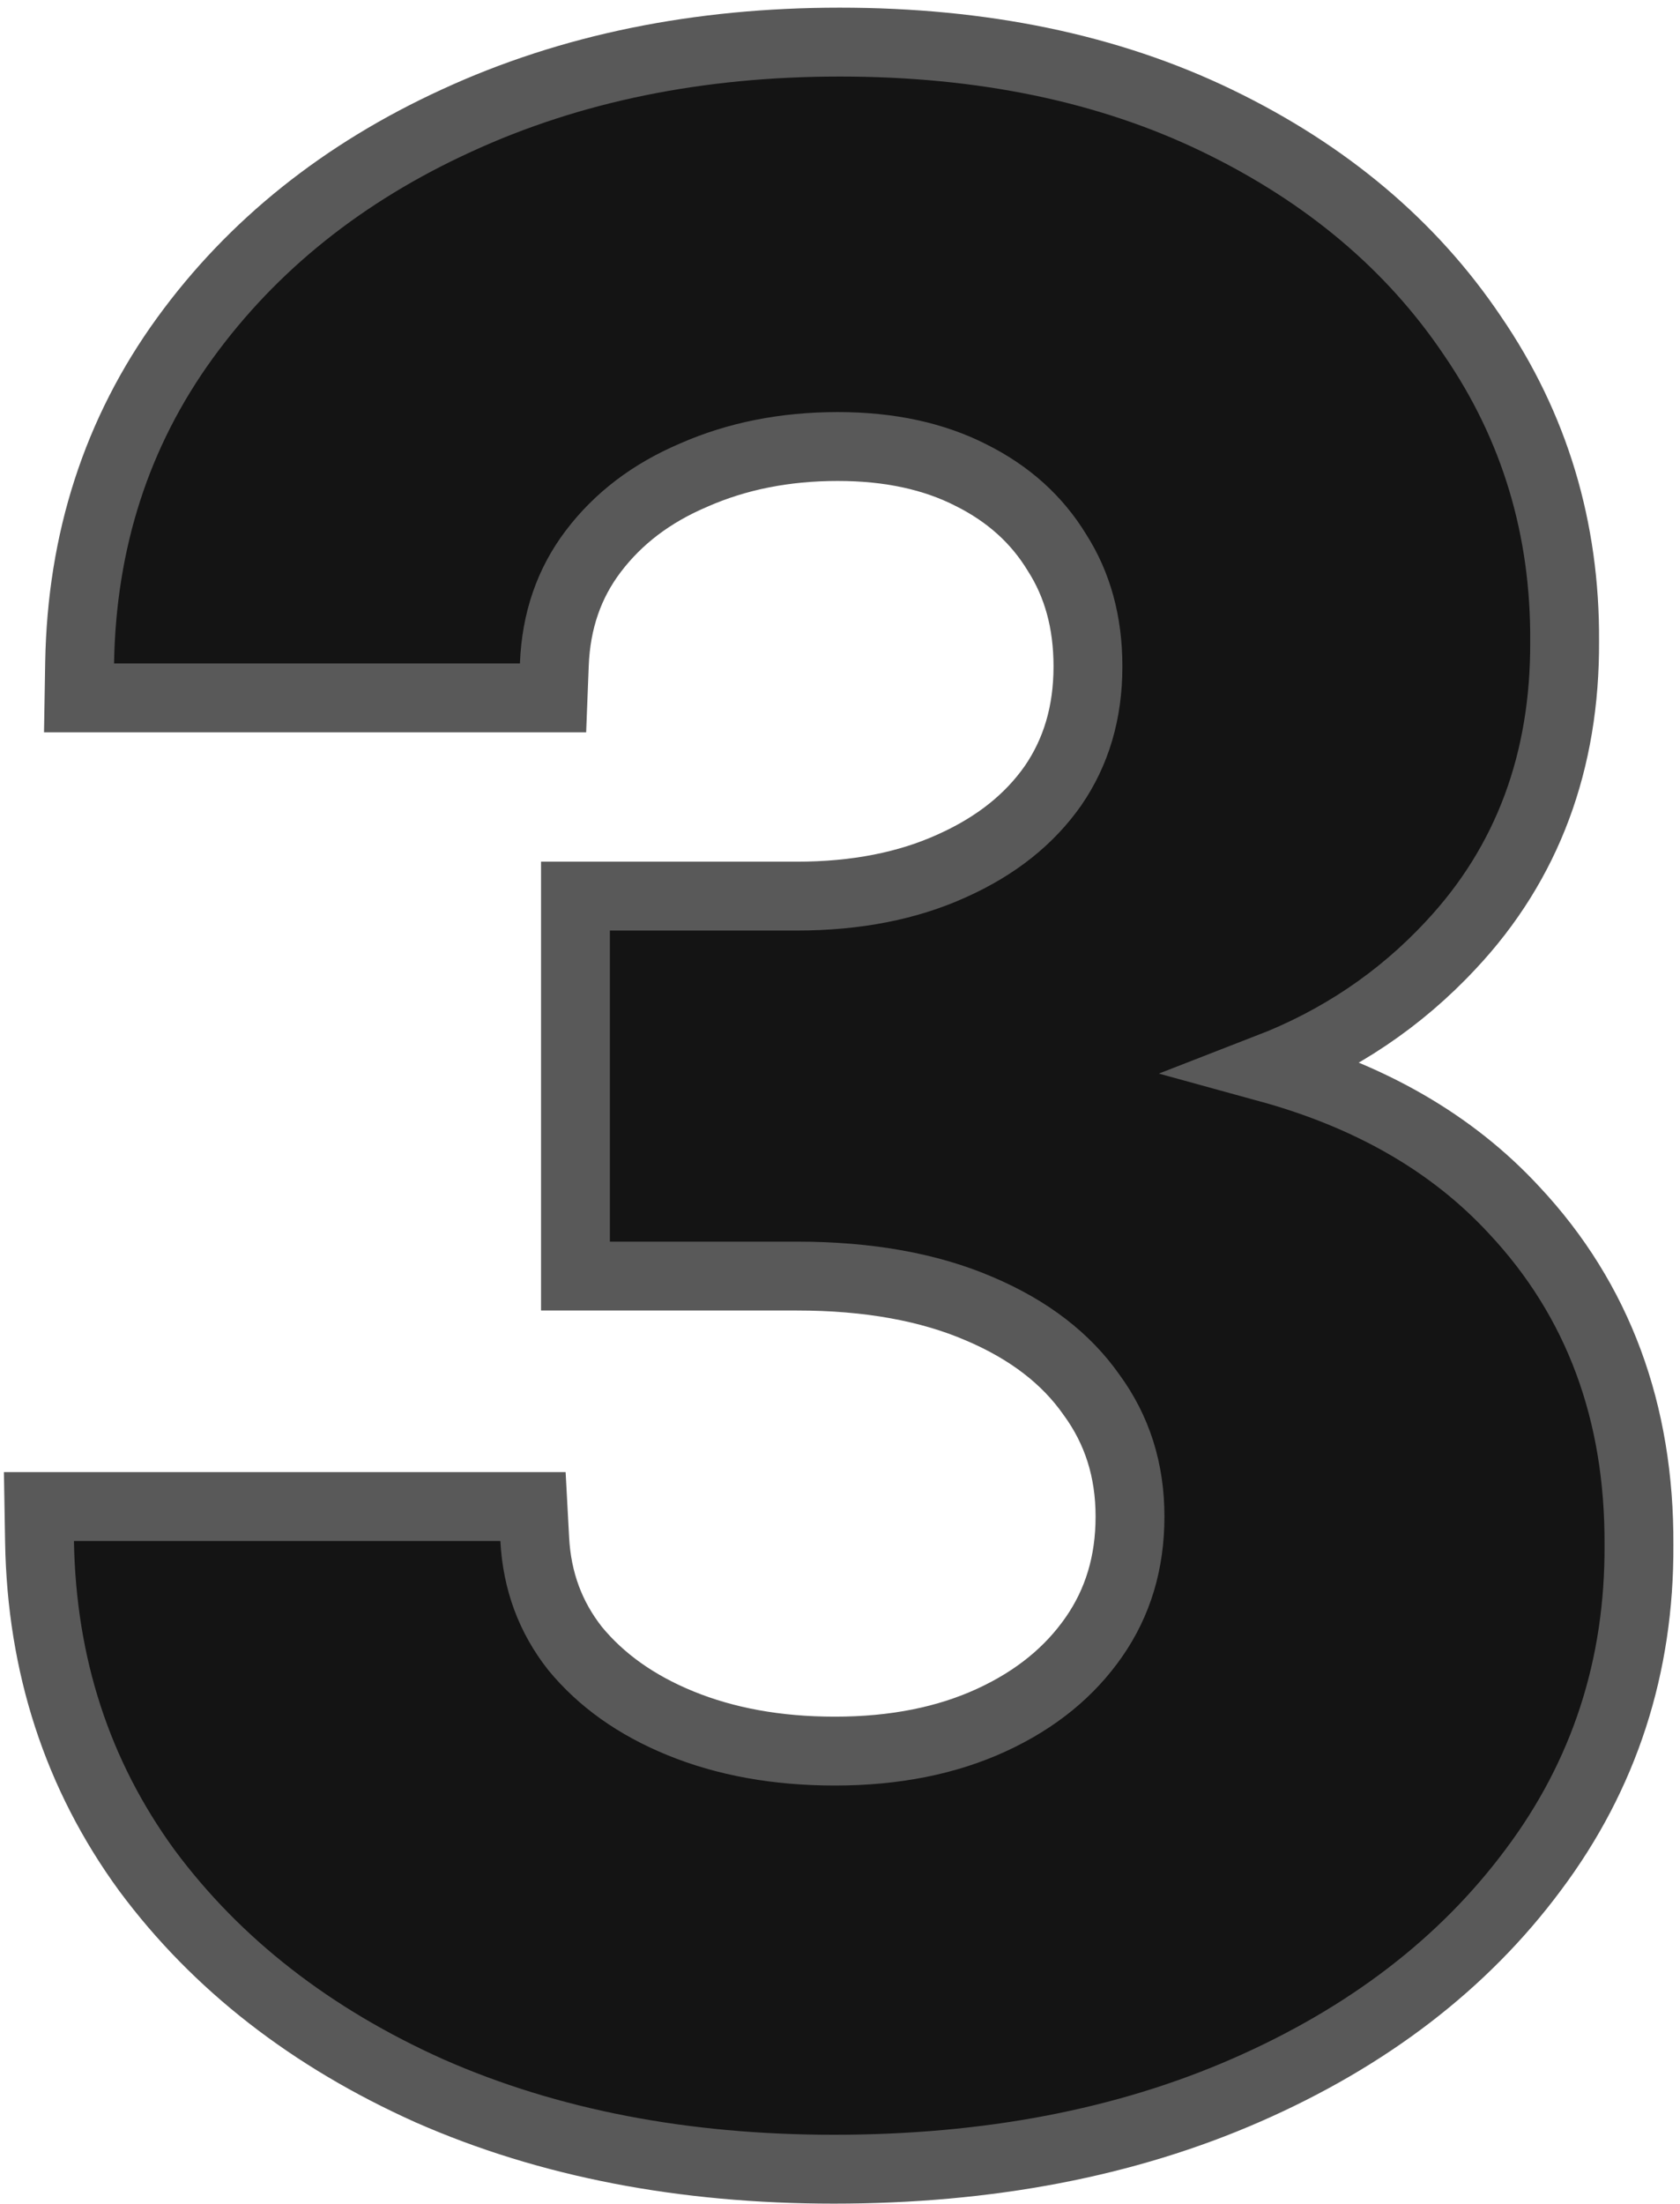 <svg width="122" height="160" viewBox="0 0 122 160" fill="none" xmlns="http://www.w3.org/2000/svg">
<path d="M31.193 151.801L31.201 151.805L31.209 151.808C39.862 155.616 49.66 157.489 60.554 157.489C71.727 157.489 81.738 155.594 90.535 151.739C99.3 147.898 106.273 142.58 111.351 135.745C116.512 128.86 119.068 120.968 119.02 112.161C119.067 102.556 116.079 94.398 109.971 87.875C105.443 82.967 99.448 79.554 92.115 77.539C97.24 75.551 101.665 72.586 105.349 68.627C110.937 62.675 113.67 55.251 113.622 46.538C113.67 38.383 111.445 30.977 106.941 24.395C102.5 17.787 96.294 12.589 88.419 8.776C80.49 4.936 71.321 3.057 60.98 3.057C50.728 3.057 41.439 4.938 33.161 8.754C24.949 12.514 18.347 17.771 13.431 24.543C8.471 31.376 5.932 39.267 5.782 48.128L5.739 50.67H8.281H37.756H40.161L40.254 48.267C40.378 45.047 41.335 42.33 43.086 40.022C44.882 37.654 47.288 35.804 50.381 34.492L50.394 34.486L50.407 34.48C53.516 33.117 56.981 32.418 60.838 32.418C64.64 32.418 67.837 33.137 70.502 34.49L70.509 34.494L70.516 34.497C73.251 35.865 75.3 37.732 76.744 40.098L76.757 40.119L76.77 40.14C78.236 42.438 79.006 45.156 79.006 48.383C79.006 51.758 78.14 54.613 76.469 57.043C74.774 59.461 72.361 61.413 69.121 62.863L69.121 62.863L69.11 62.868C65.939 64.305 62.206 65.06 57.855 65.06H44.29H41.79V67.56V90.145V92.645H44.29H57.855C63.097 92.645 67.48 93.459 71.075 95L71.085 95.004C74.757 96.559 77.431 98.658 79.248 101.242L79.26 101.26L79.274 101.278C81.122 103.81 82.06 106.721 82.06 110.102C82.06 113.468 81.175 116.348 79.451 118.834C77.697 121.363 75.246 123.386 72.008 124.877C68.792 126.358 65.017 127.134 60.625 127.134C56.4 127.134 52.68 126.445 49.424 125.117C46.168 123.789 43.642 121.966 41.763 119.685C39.973 117.41 38.994 114.79 38.832 111.745L38.705 109.378H36.335H5.369H2.827L2.87 111.92C3.02 120.88 5.609 128.868 10.665 135.795L10.671 135.803L10.678 135.812C15.746 142.636 22.614 147.955 31.193 151.801Z" fill="#141414" stroke="#595959" stroke-width="5"/>
</svg>
